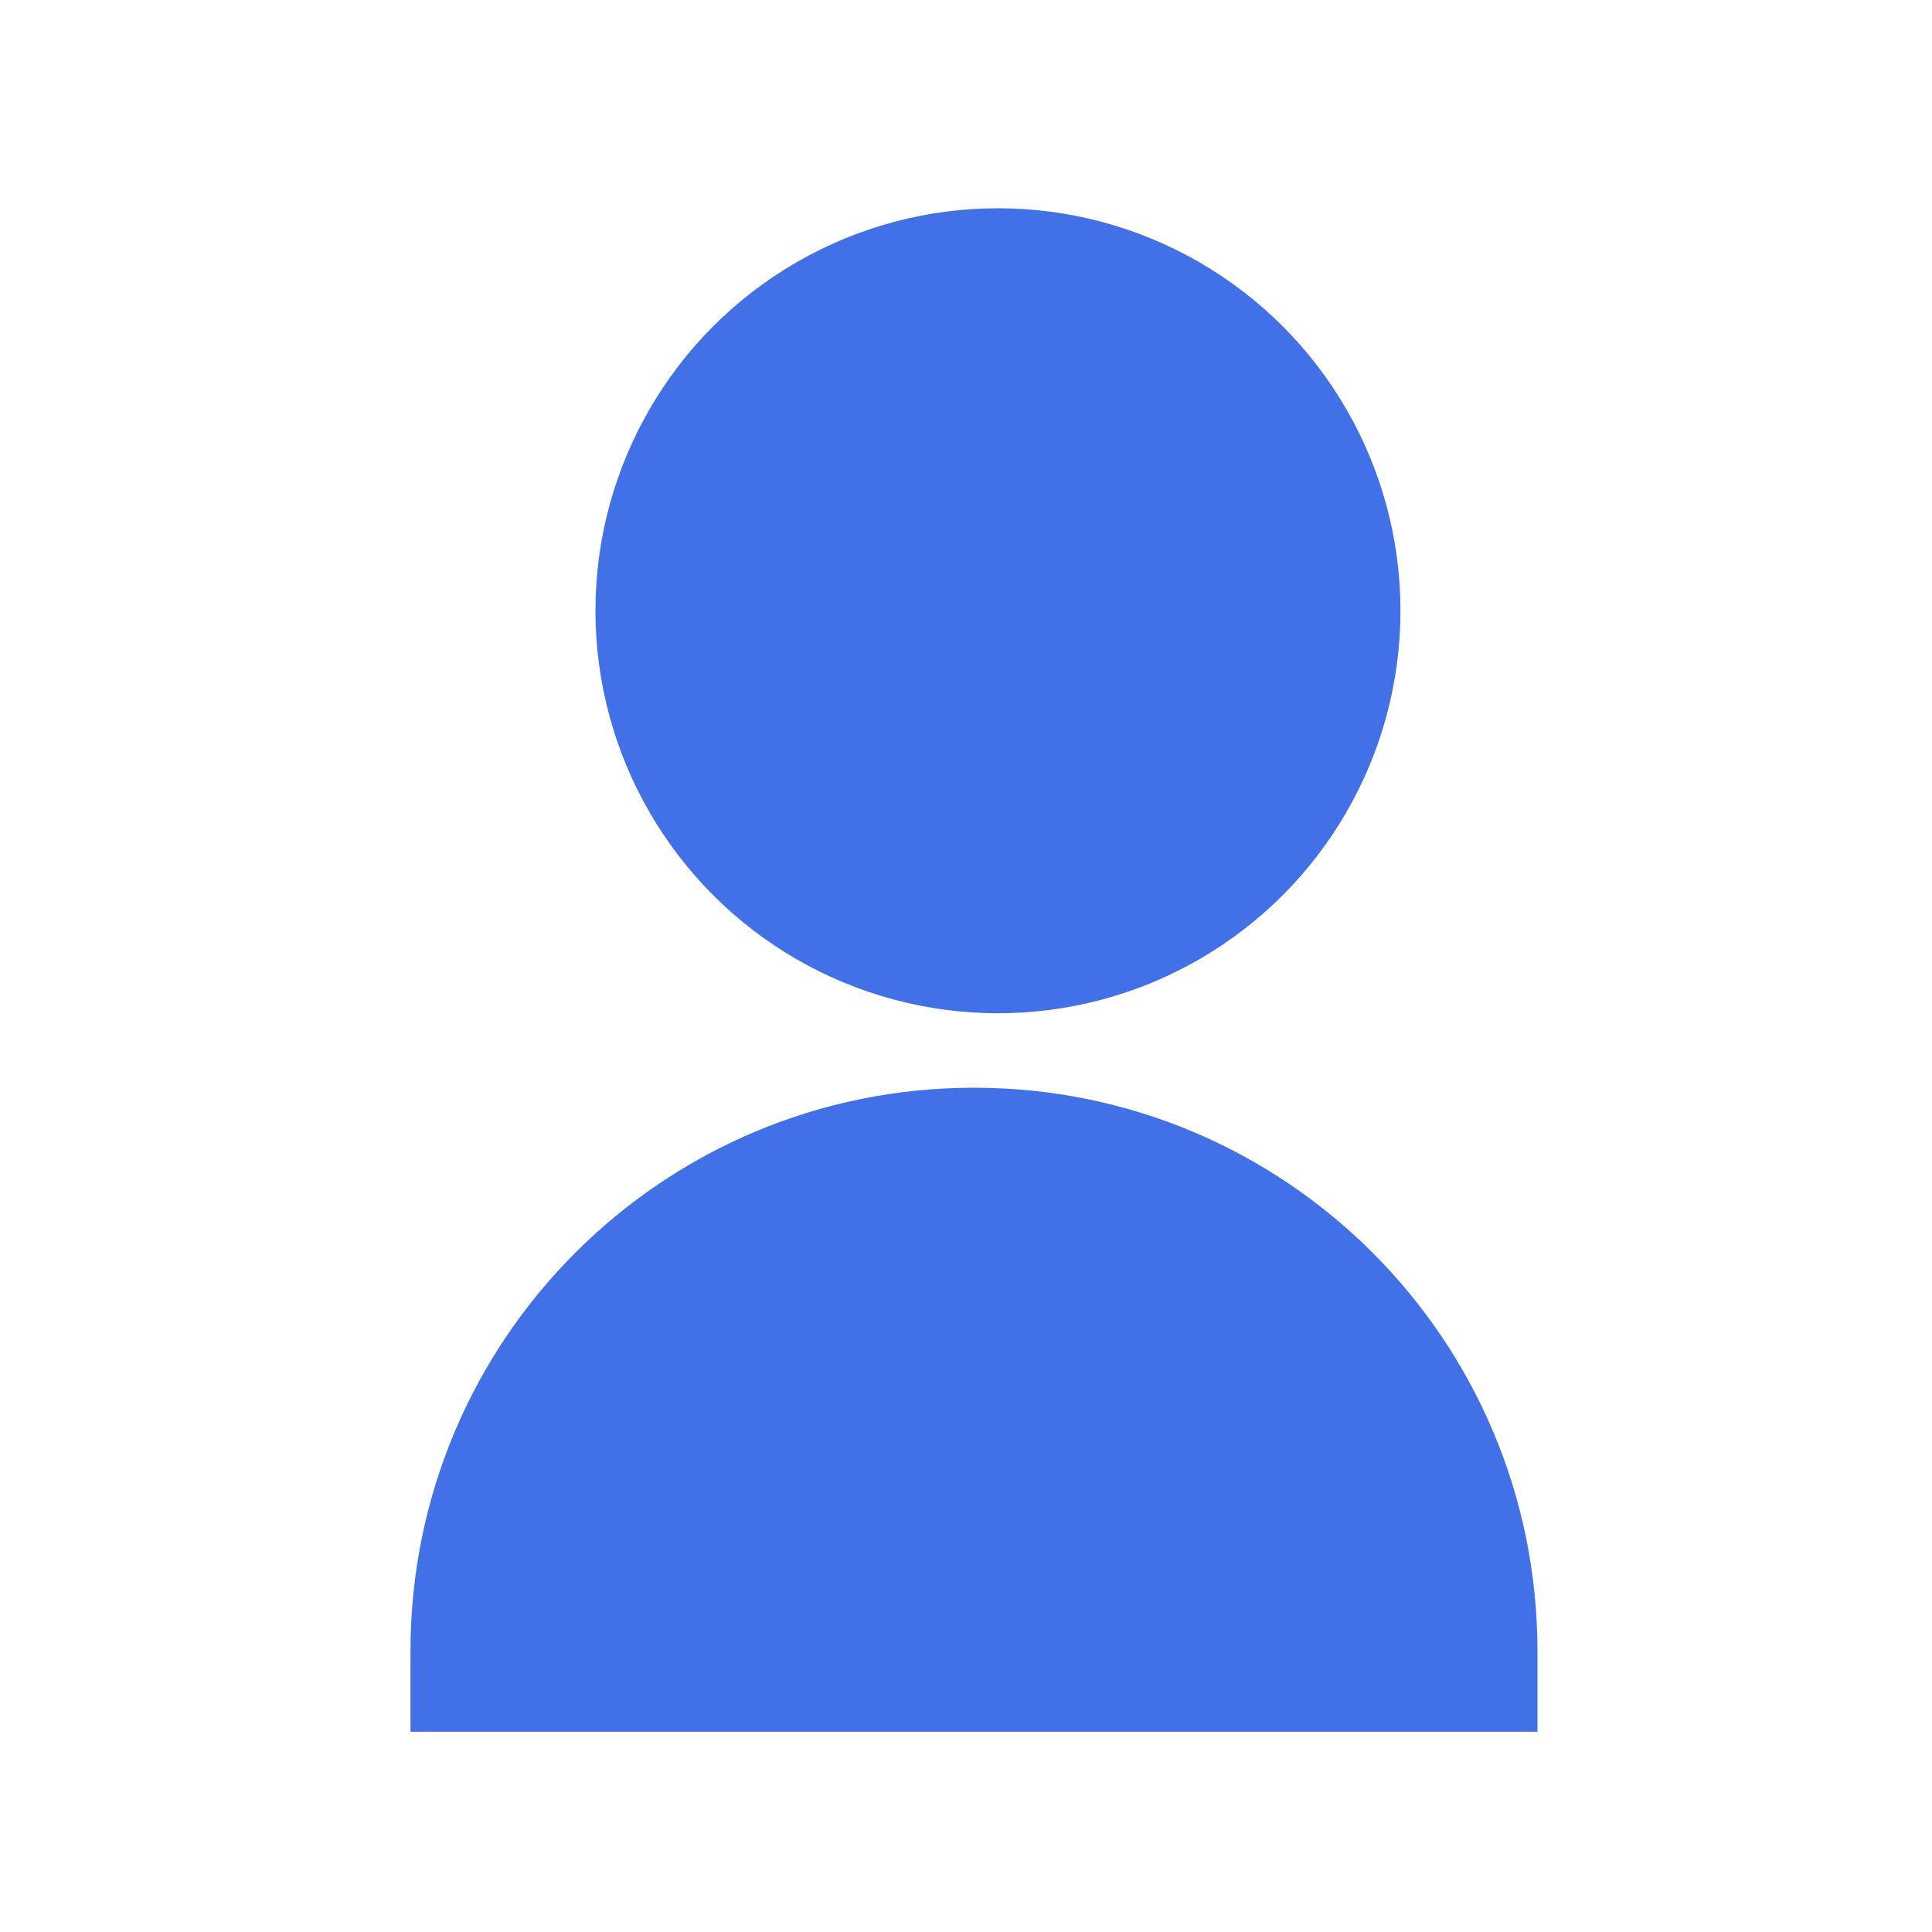 <svg width="24" height="24" xmlns="http://www.w3.org/2000/svg">

 <g>
  <title>Layer 1</title>
  <circle id="svg_1" fill="#4271e7" r="5" cy="7.587" cx="12.397"/>
  <path id="svg_2" fill="#4271e7" d="m12.099,13.512c-3.87,0 -7,3.13 -7,7l0,1l14,0l0,-1c0,-3.87 -3.13,-7 -7,-7z"/>
 </g>
</svg>